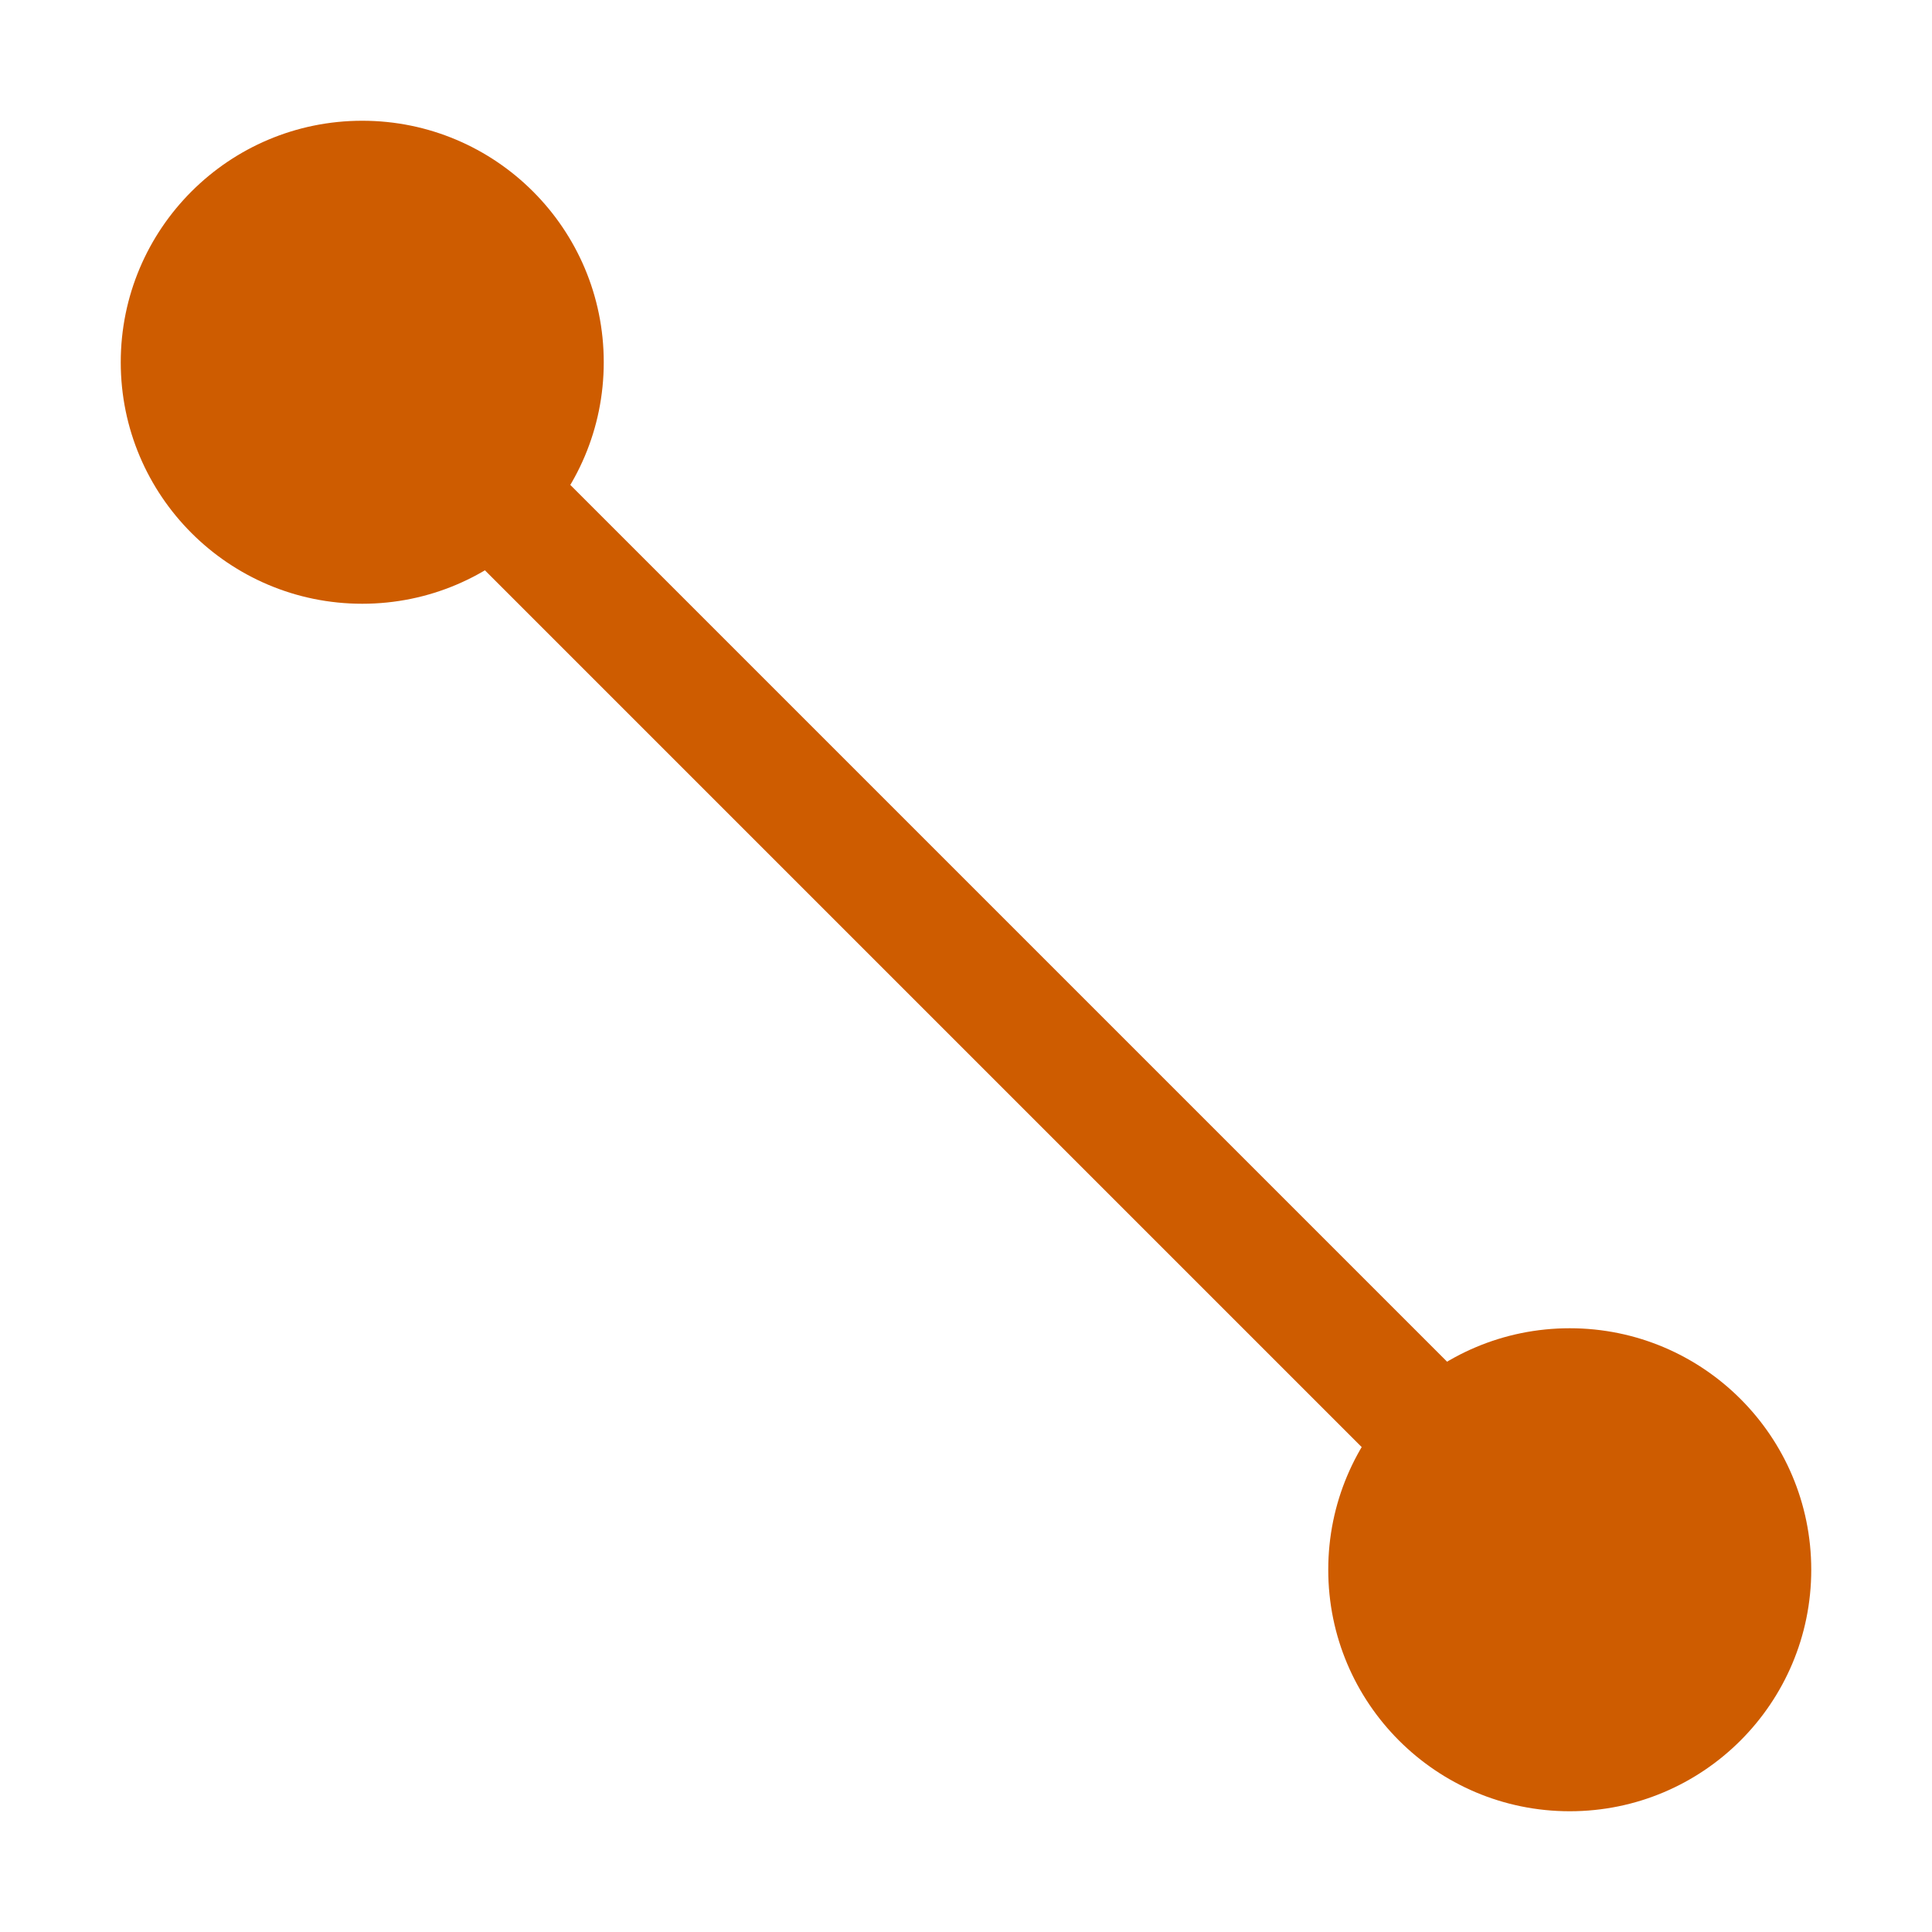 <svg viewBox="0 0 16 16" xmlns="http://www.w3.org/2000/svg">


     /&amp;gt;
 <circle cx="3" cy="3" fill="#ce5c00" r="2"/><circle cx="13" cy="13" fill="#ce5c00" r="2"/><path d="m3 3 10 10" fill="none" stroke="#ce5c00"/></svg>